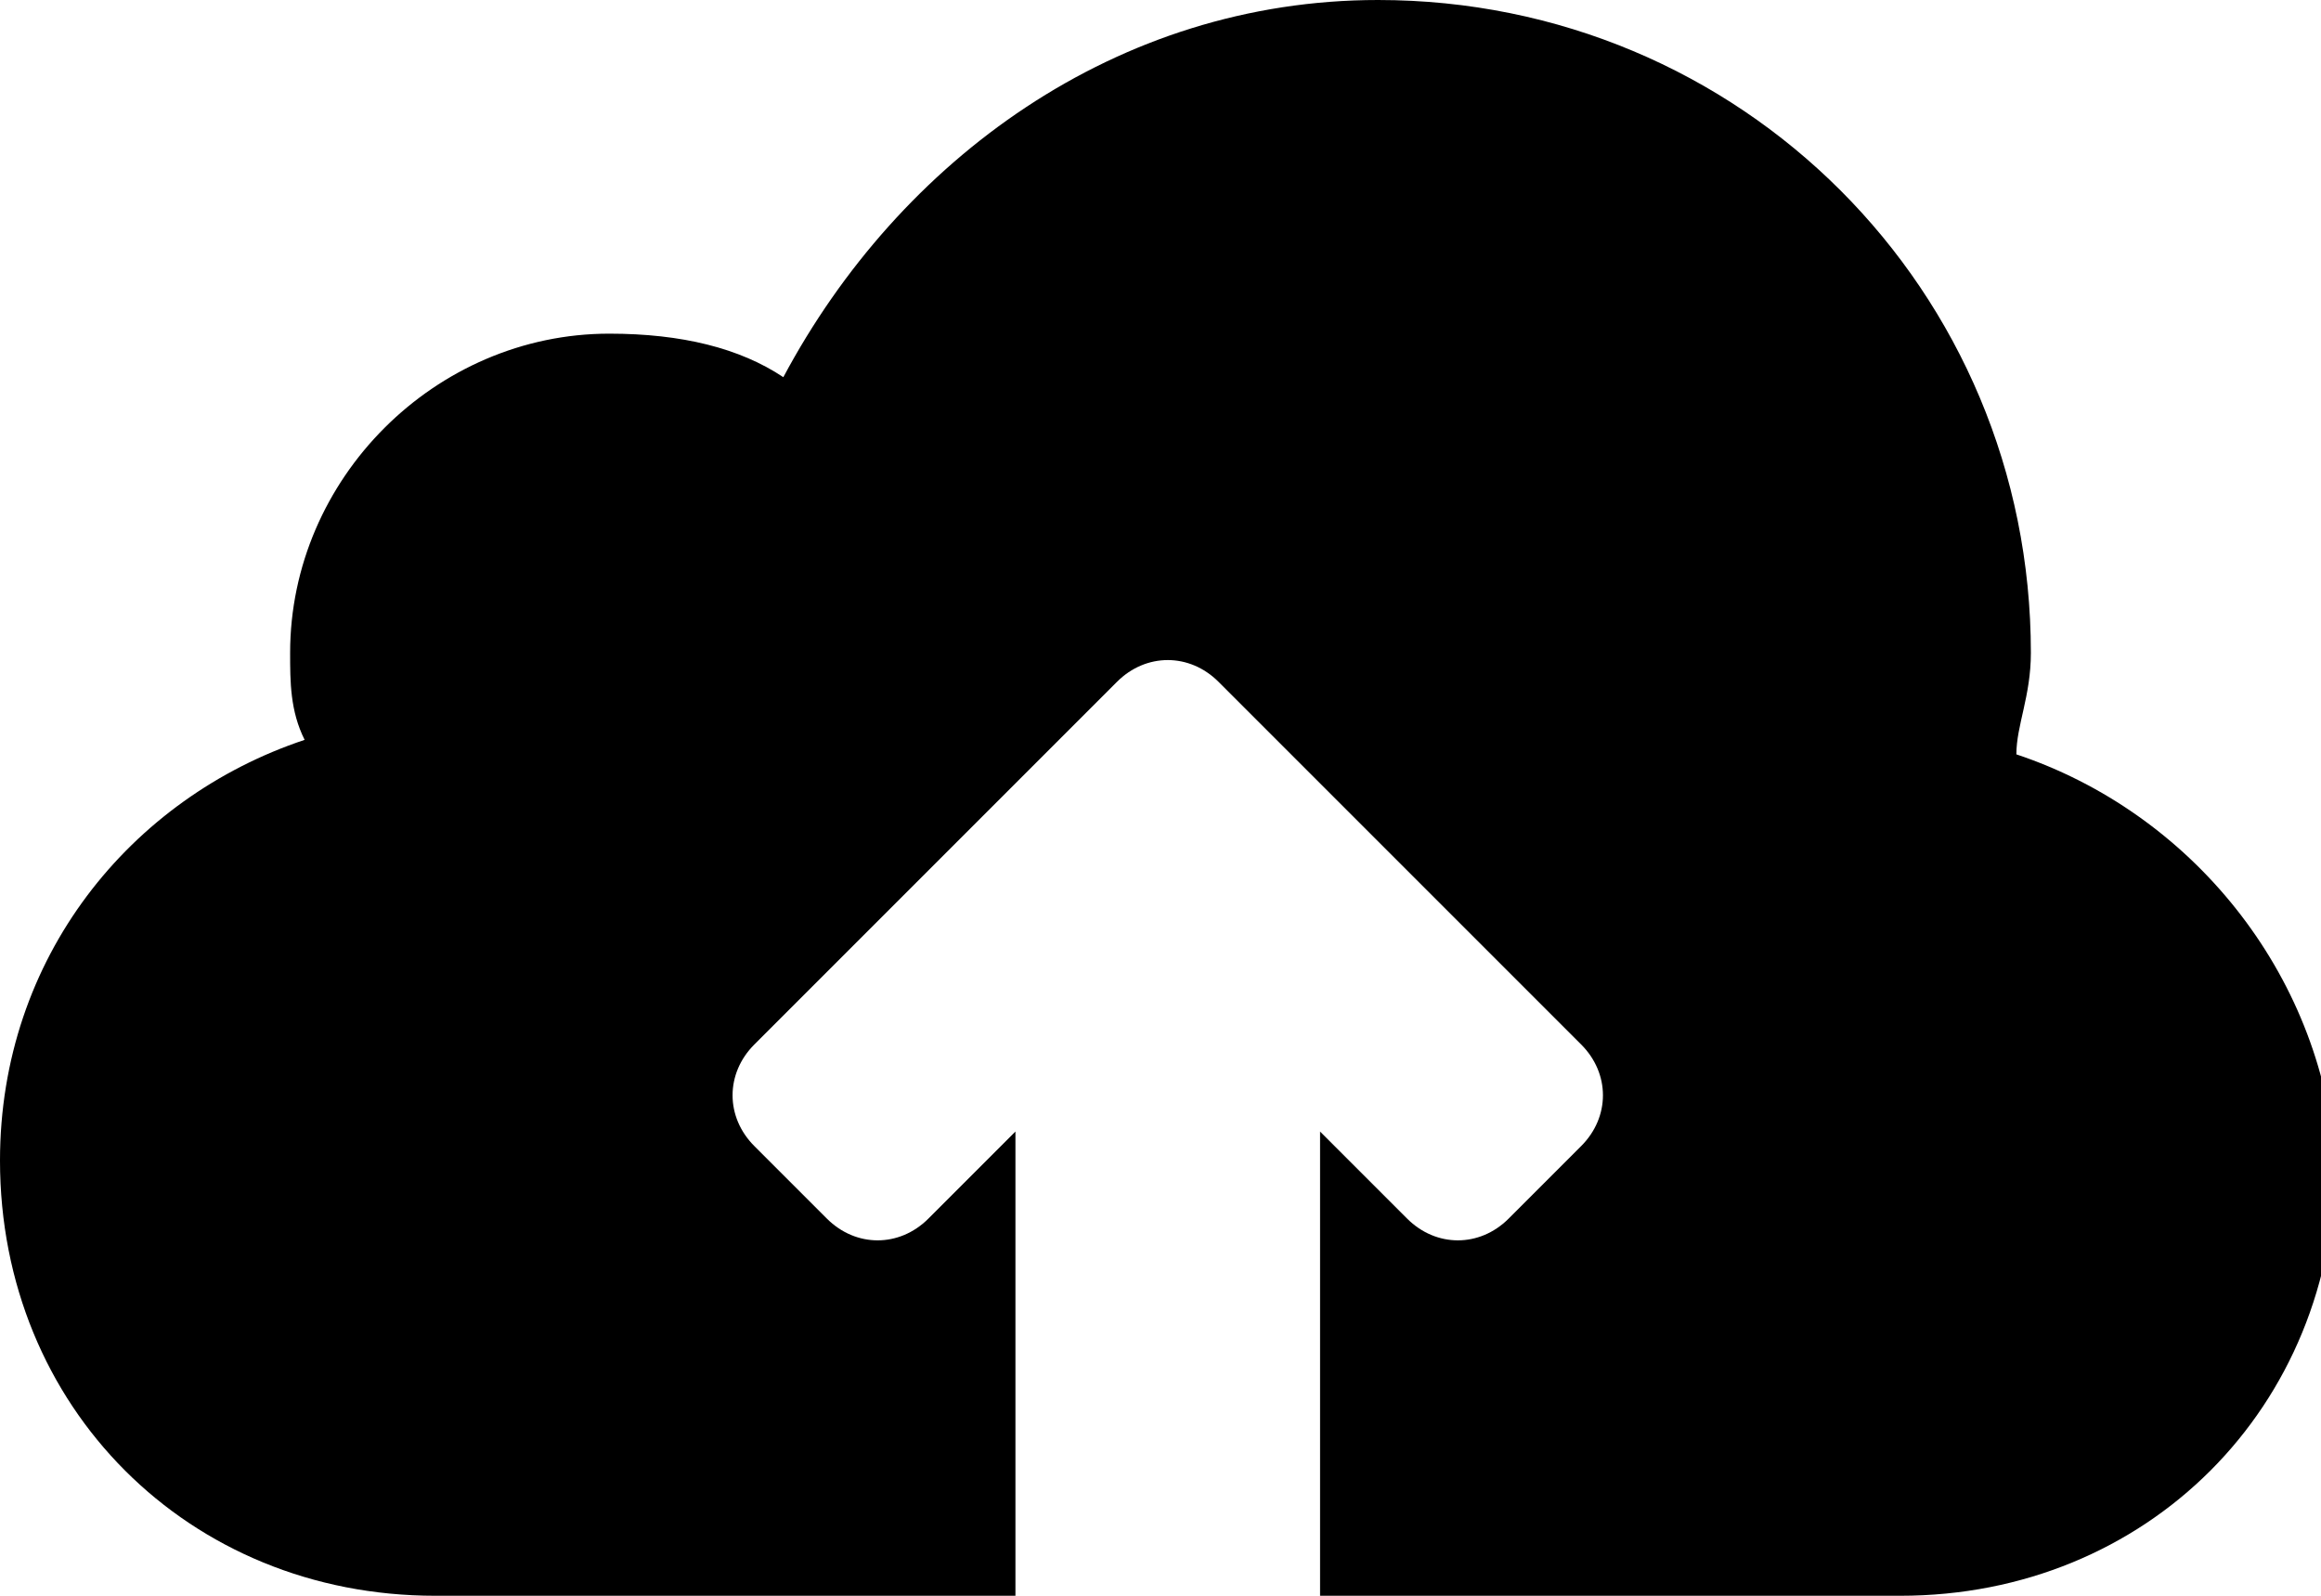 <svg xmlns="http://www.w3.org/2000/svg" viewBox="298 390.5 16 11"><path d="M311.9 395.7c0-.2.1-.4.1-.7 0-2.5-2-4.5-4.5-4.5-1.8 0-3.3 1.1-4.1 2.6-.3-.2-.7-.3-1.2-.3-1.2 0-2.2 1-2.2 2.2 0 .2 0 .4.1.6-1.2.4-2.1 1.5-2.1 2.9 0 1.7 1.3 3 3 3h4v-3.2l-.6.6c-.2.2-.5.2-.7 0l-.5-.5c-.2-.2-.2-.5 0-.7l2.5-2.5c.2-.2.5-.2.7 0l2.5 2.5c.2.2.2.5 0 .7l-.5.5c-.2.2-.5.2-.7 0l-.6-.6v3.2h4c1.7 0 3-1.3 3-3-.1-1.3-1-2.4-2.2-2.8z"/></svg>